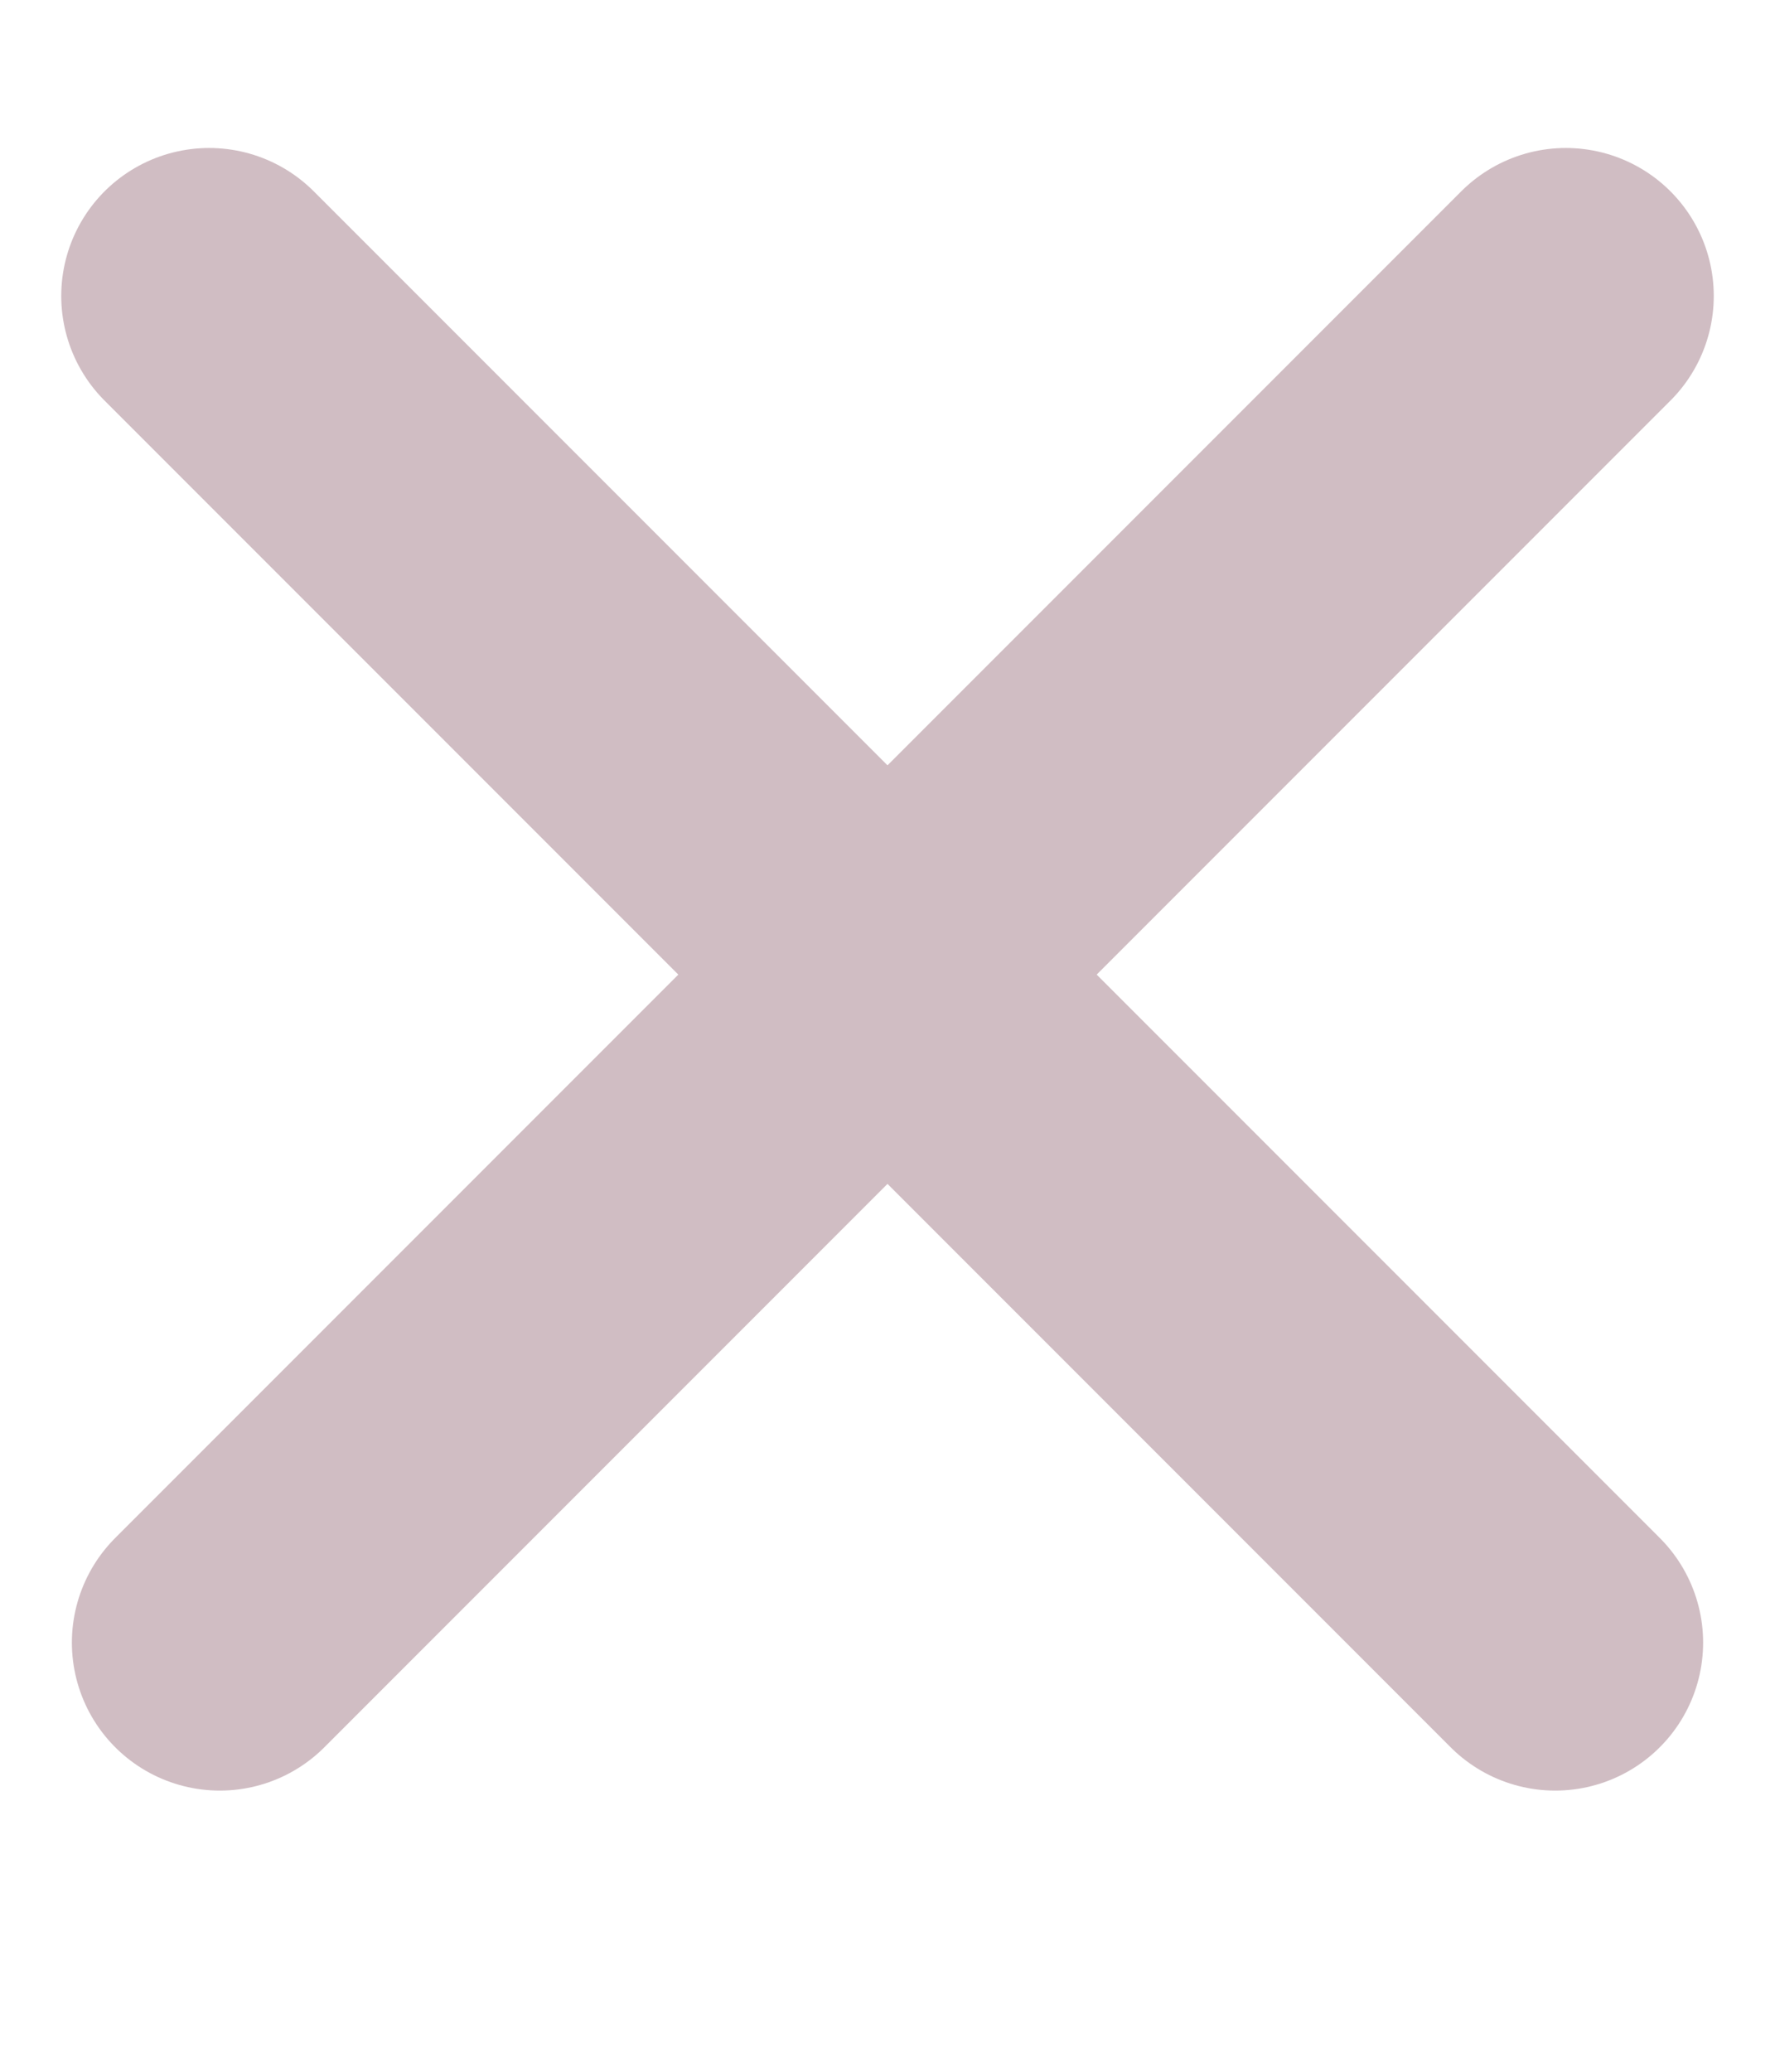 <svg width="6" height="7" viewBox="0 0 6 7" fill="none" xmlns="http://www.w3.org/2000/svg">
<line x1="0.743" y1="5.55" x2="5.293" y2="1" stroke="#D0BDC3" stroke-linecap="round"/>
<line x1="0.707" y1="1" x2="5.257" y2="5.55" stroke="#D0BDC3" stroke-linecap="round"/>
</svg>

